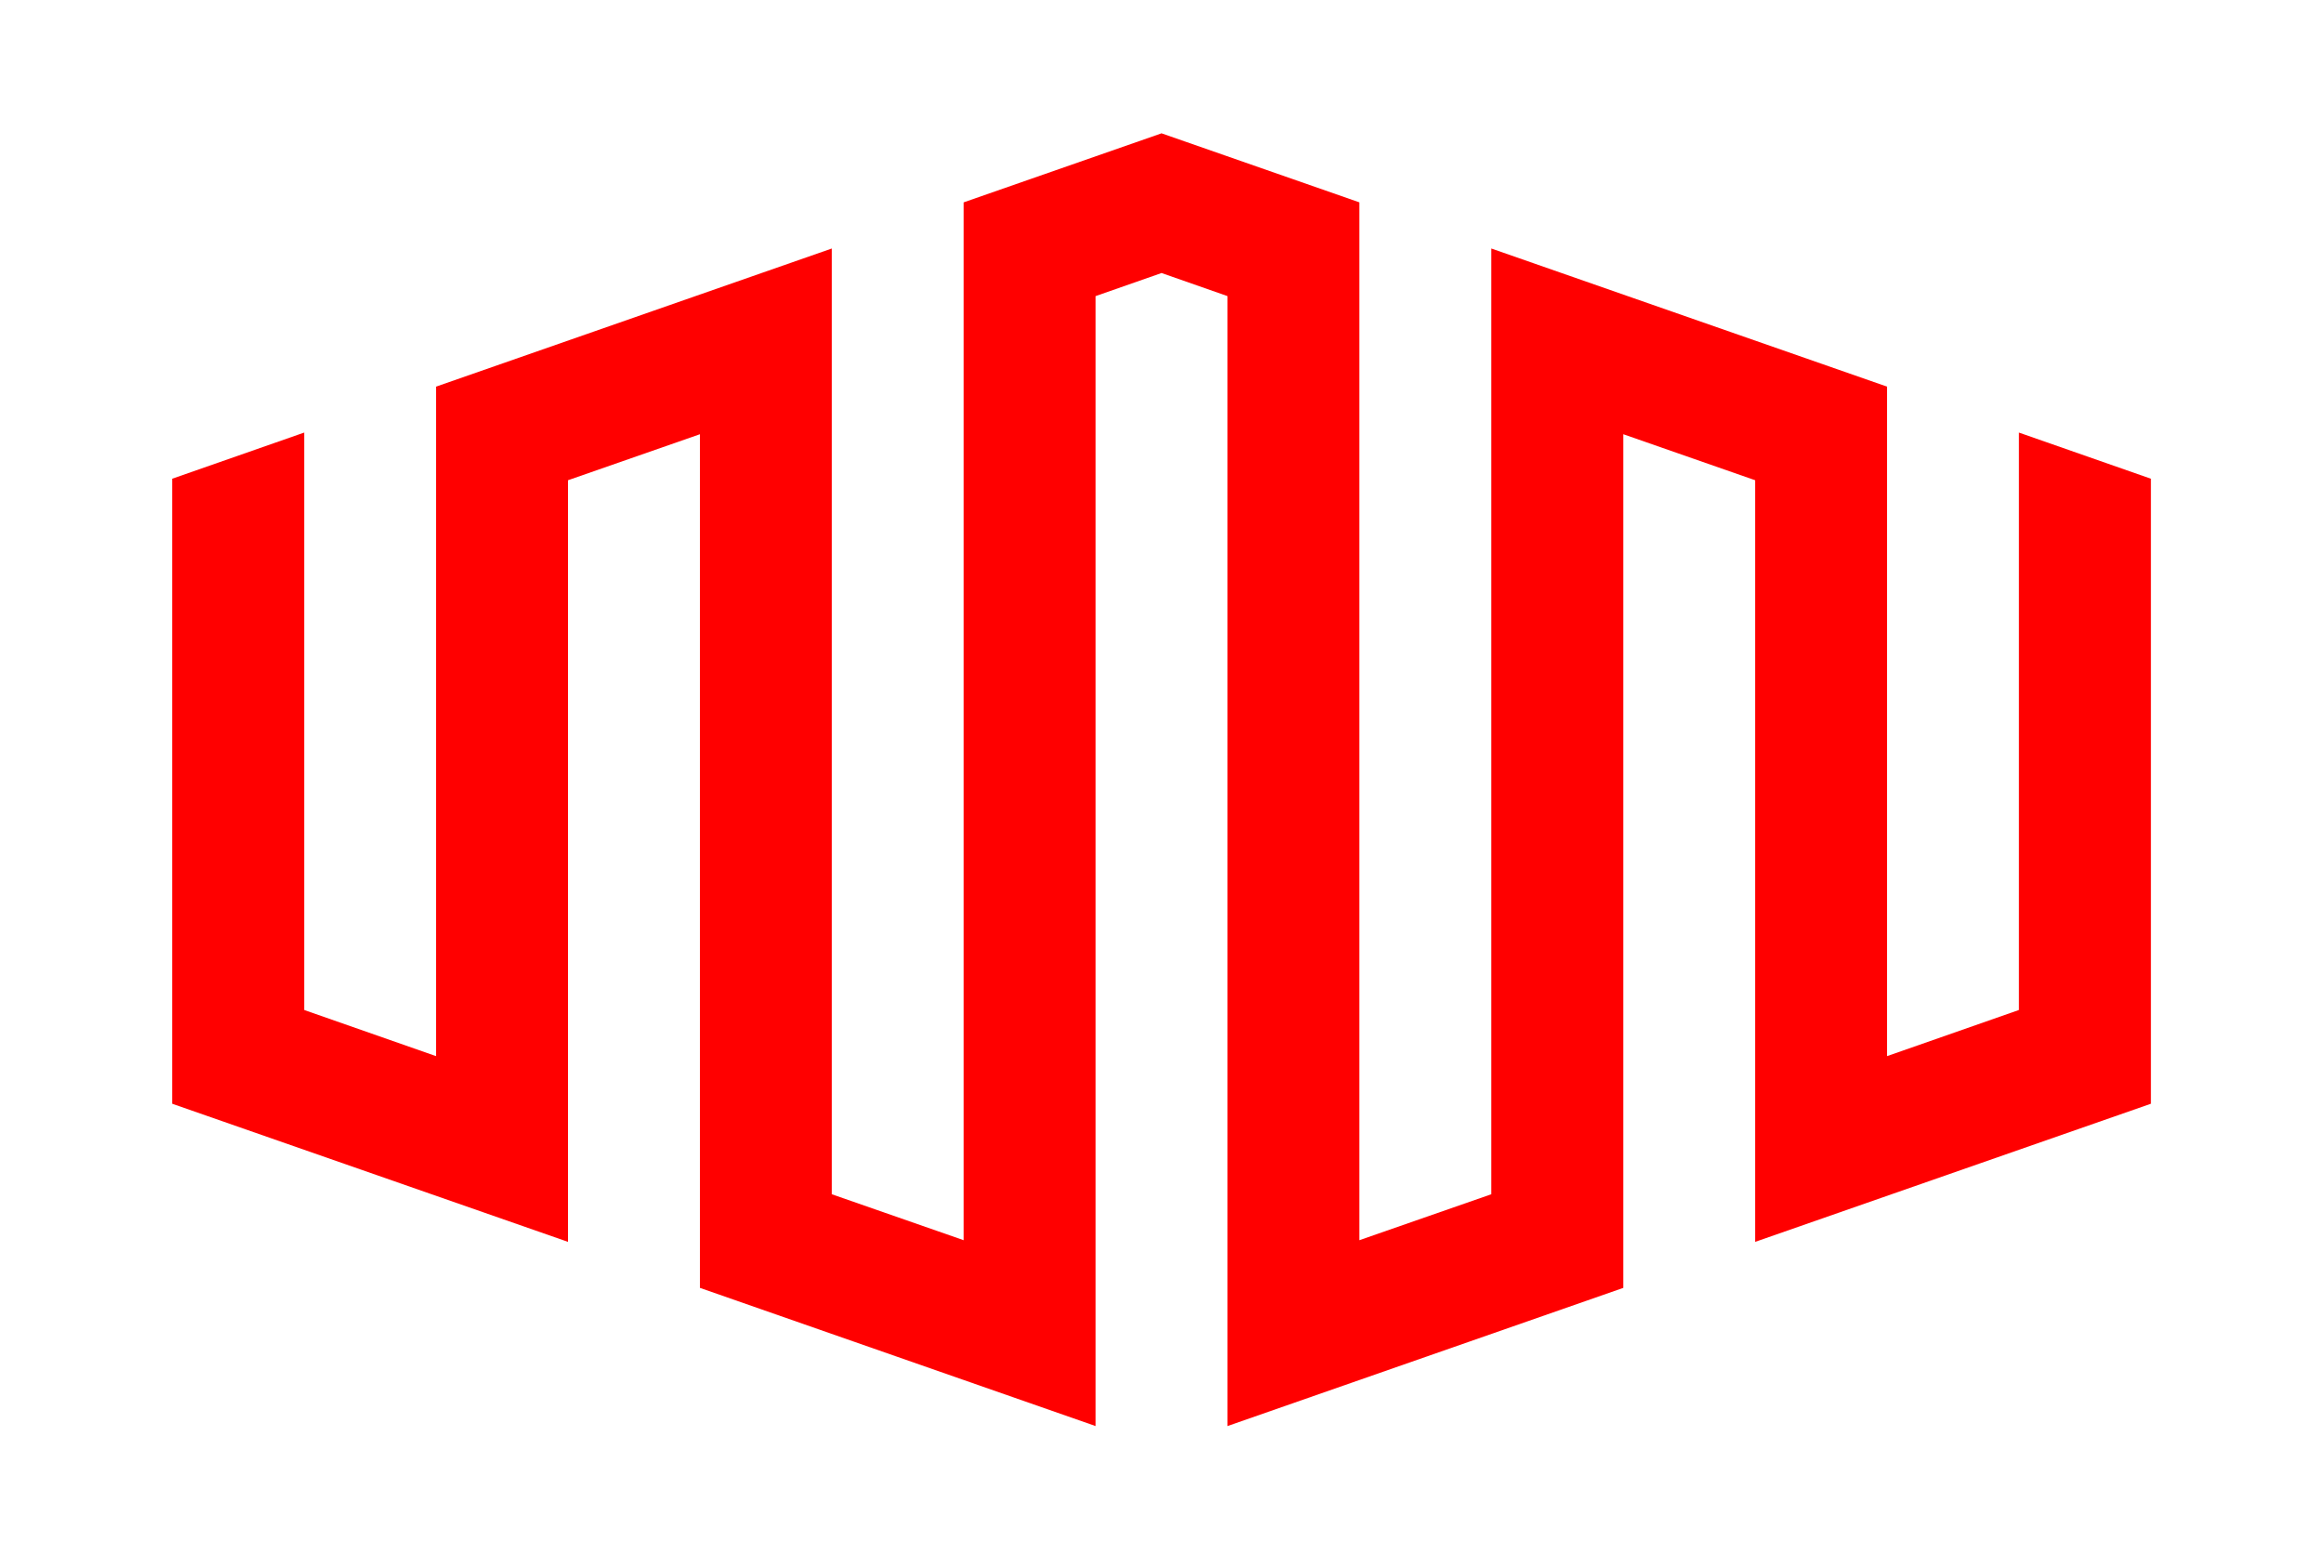 <svg width="244.002" height="164.621" xmlns="http://www.w3.org/2000/svg">

 <g>
  <title>background</title>
  <rect fill="none" id="canvas_background" height="166.621" width="246.002" y="-1" x="-1"/>
 </g>
 <g>
  <title>Layer 1</title>
  <polygon id="svg_4" points="211.971,45.423 211.971,106.057 198.125,110.902 198.125,40.599 156.575,26.095 156.575,125.406 142.723,130.231 142.723,21.248 121.954,14 101.179,21.248 101.179,130.231 87.334,125.406 87.334,26.095 45.783,40.599 45.783,110.902 31.938,106.057 31.938,45.423 18.078,50.27 18.078,115.901 59.636,130.405 59.636,50.429 73.488,45.597 73.488,135.237 115.031,149.748 115.031,31.093 121.954,28.67 128.877,31.093 128.877,149.748 170.435,135.237 170.435,45.597 184.28,50.429 184.28,130.405 225.83,115.901 225.83,50.27 " fill="#FF0000"/>
 </g>
</svg>